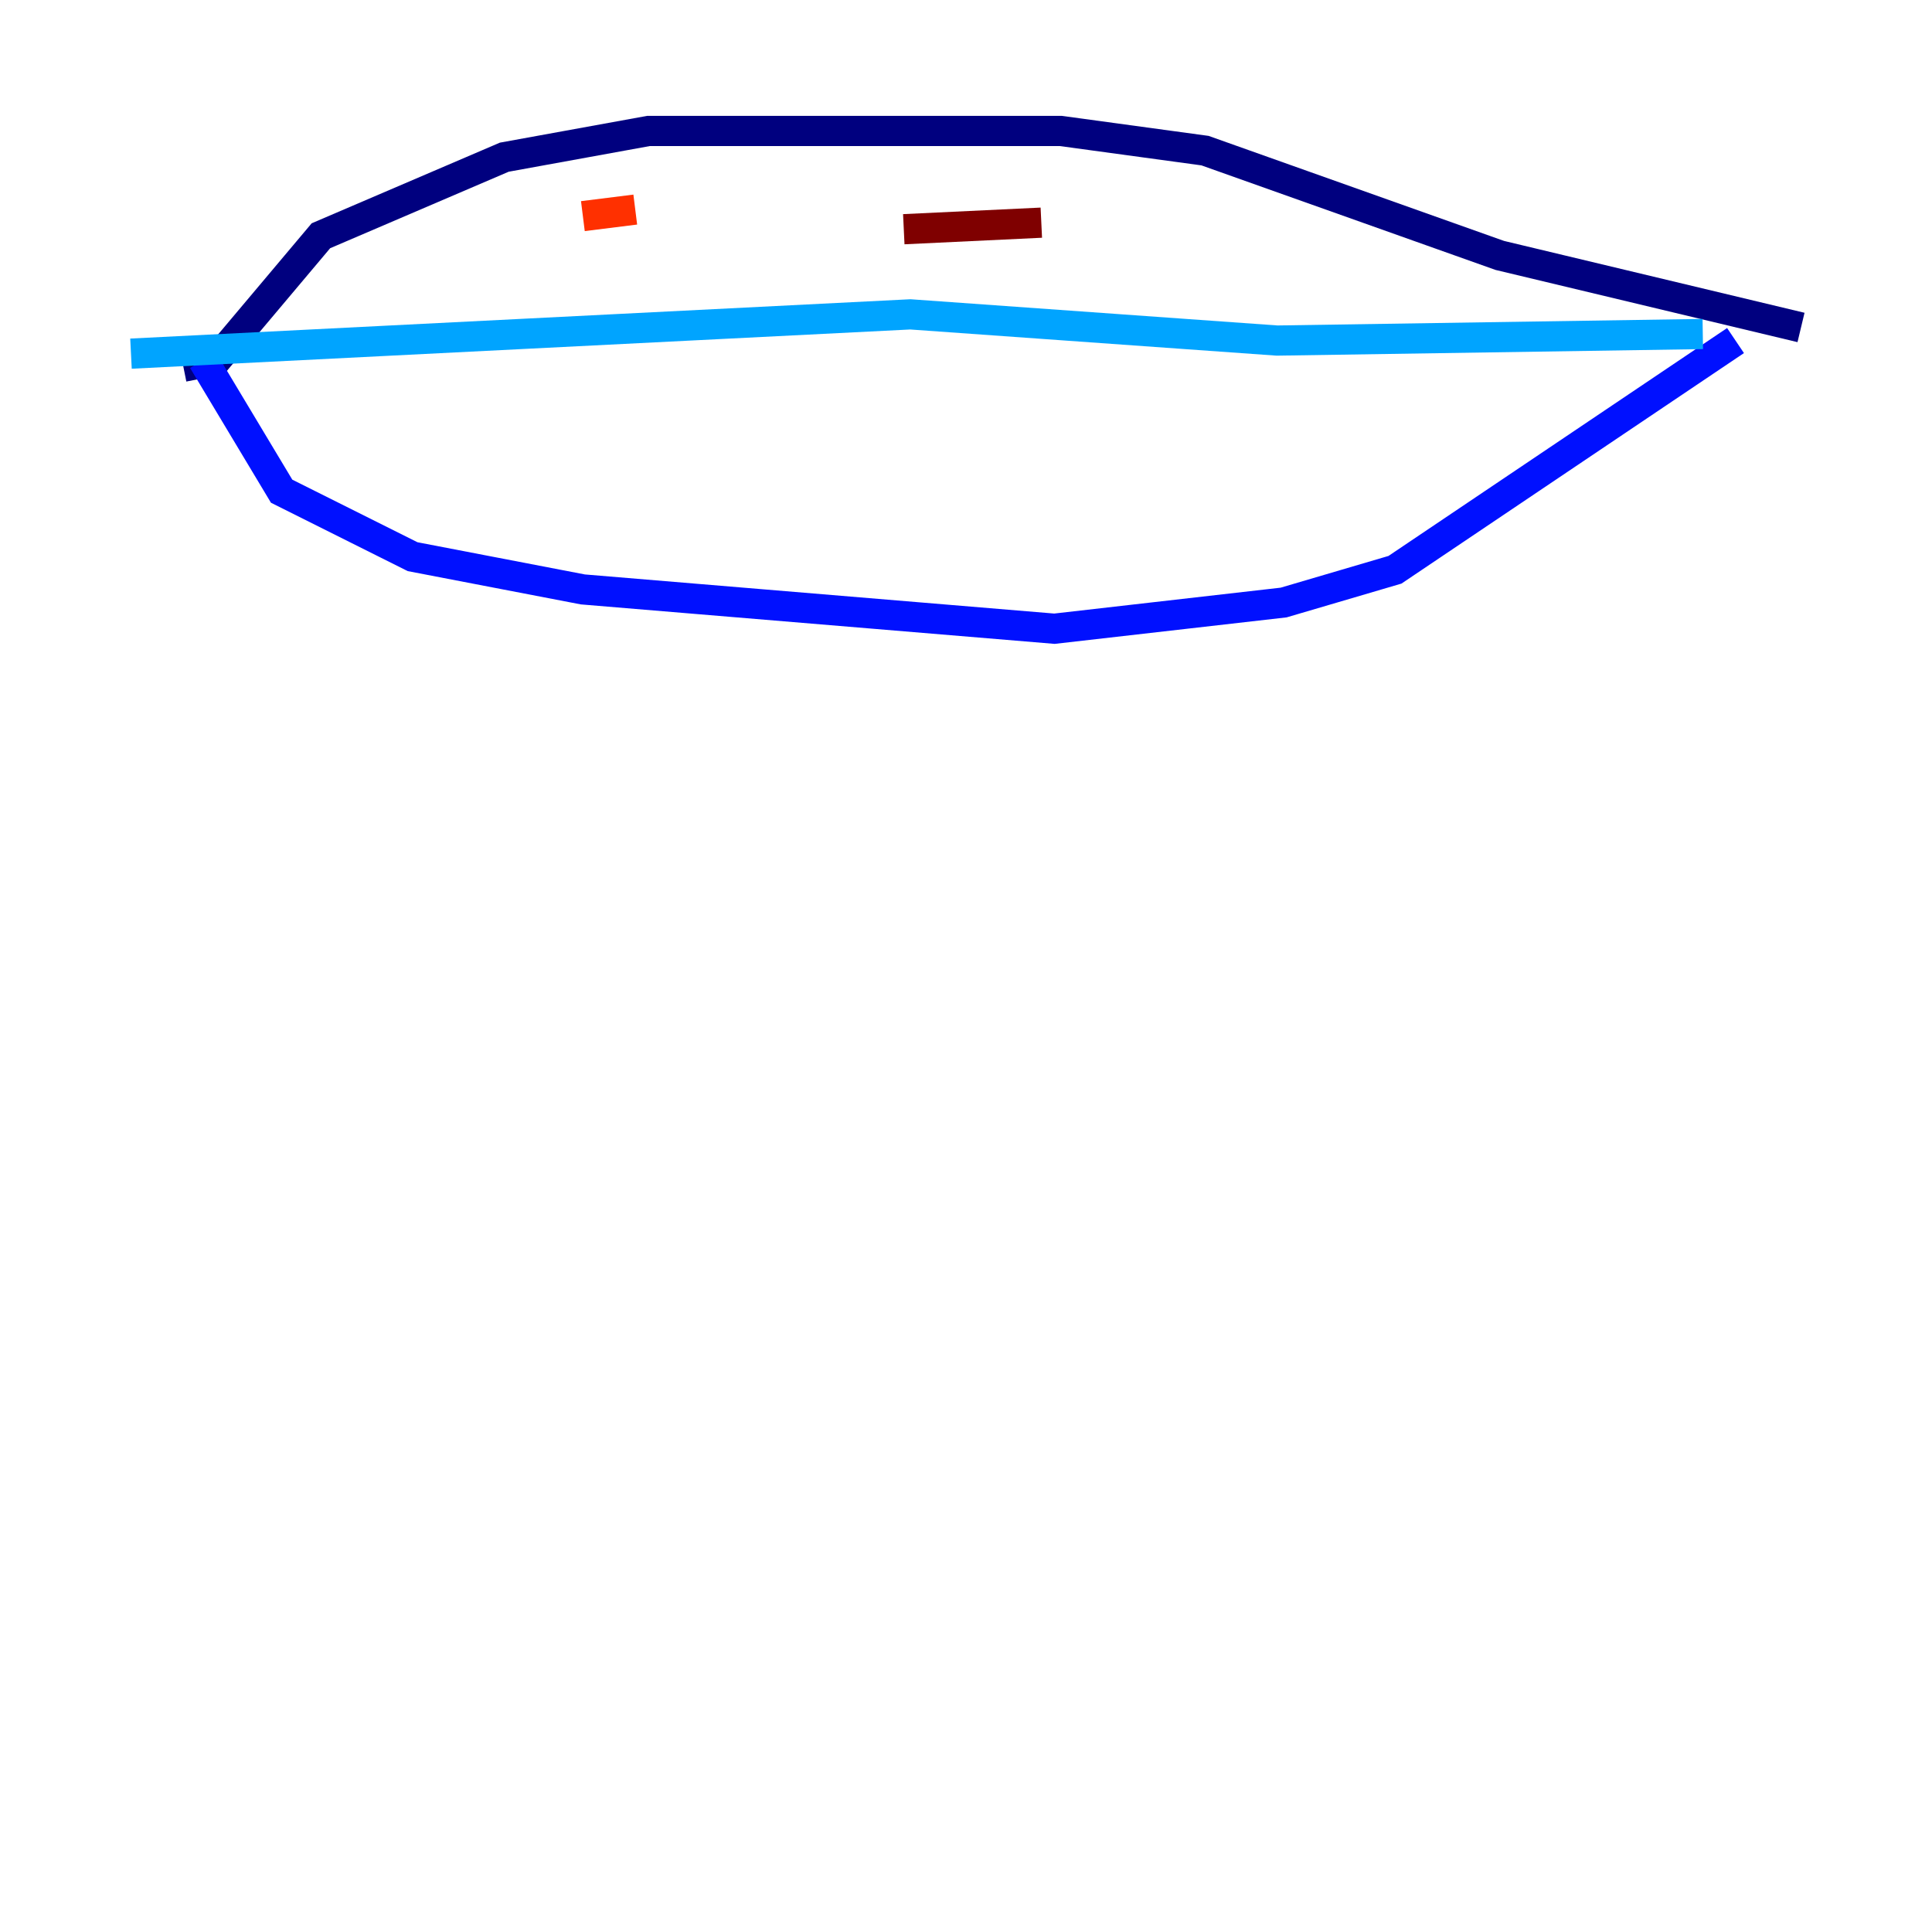 <?xml version="1.0" encoding="utf-8" ?>
<svg baseProfile="tiny" height="128" version="1.2" viewBox="0,0,128,128" width="128" xmlns="http://www.w3.org/2000/svg" xmlns:ev="http://www.w3.org/2001/xml-events" xmlns:xlink="http://www.w3.org/1999/xlink"><defs /><polyline fill="none" points="12.149,24.298 14.319,23.864 21.261,15.62 33.41,10.414 42.956,8.678 70.291,8.678 79.837,9.98 99.363,16.922 119.322,21.695" stroke="#00007f" stroke-width="2" /><polyline fill="none" points="13.451,23.864 18.658,32.542 27.336,36.881 38.617,39.051 69.858,41.654 85.044,39.919 92.42,37.749 114.983,22.563" stroke="#0010ff" stroke-width="2" /><polyline fill="none" points="112.814,22.129 84.61,22.563 60.312,20.827 8.678,23.43" stroke="#00a4ff" stroke-width="2" /><polyline fill="none" points="31.675,15.186 31.675,15.186" stroke="#3fffb7" stroke-width="2" /><polyline fill="none" points="36.881,14.319 36.881,14.319" stroke="#b7ff3f" stroke-width="2" /><polyline fill="none" points="40.786,15.62 40.786,15.62" stroke="#ffb900" stroke-width="2" /><polyline fill="none" points="38.617,14.319 42.088,13.885" stroke="#ff3000" stroke-width="2" /><polyline fill="none" points="59.878,15.186 68.99,14.752" stroke="#7f0000" stroke-width="2" /></svg>